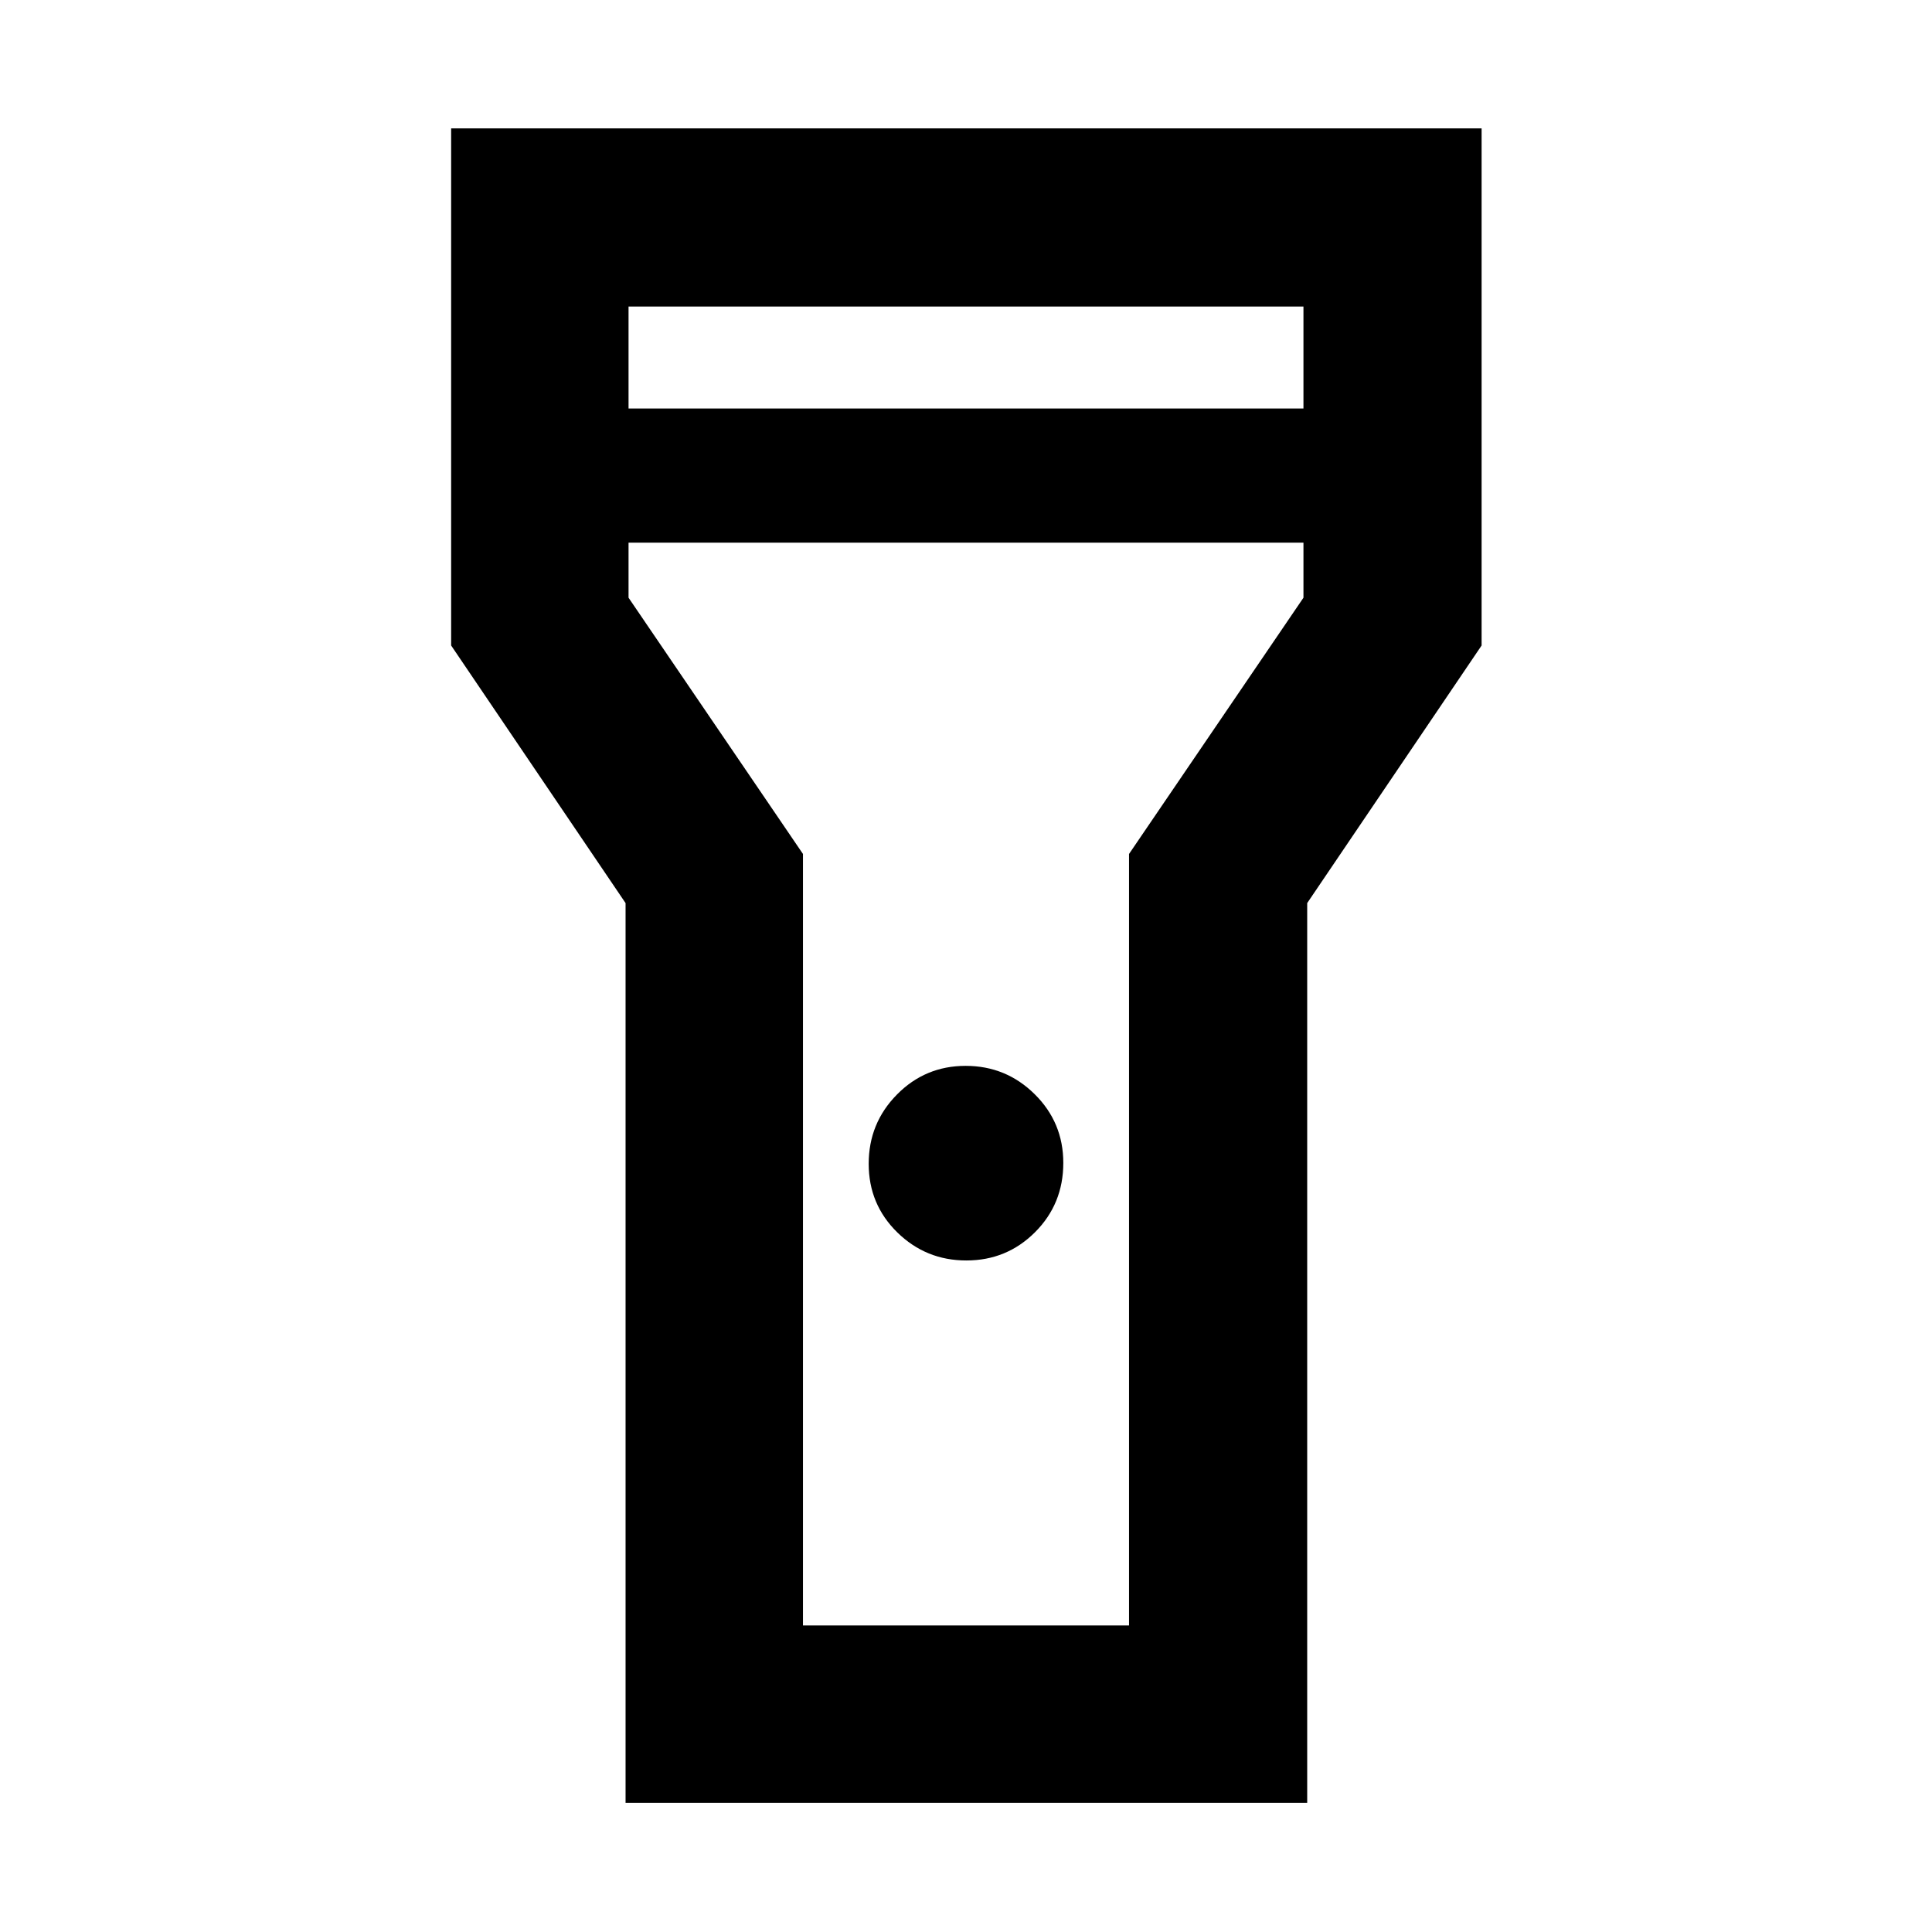 <svg xmlns="http://www.w3.org/2000/svg" height="40" viewBox="0 -960 960 960" width="40"><path d="M310.84-64.17v-447.09l-86.67-128V-896.2H736.2v256.94l-86.66 128v447.09h-338.7Zm169.34-269.51q-20.06 0-34.3-13.93-14.23-13.92-14.23-34.11 0-20.19 14.05-34.42 14.05-14.24 34.12-14.24 20.06 0 34.3 14.07 14.23 14.07 14.23 34.16 0 20.38-14.05 34.43-14.05 14.04-34.12 14.04ZM312.32-757.01h335.36v-50.67H312.32v50.67Zm335.36 66.66H312.32V-663l86.67 127.33v383.35h162.02v-383.35L647.68-663v-27.35ZM480-480Z"/></svg>